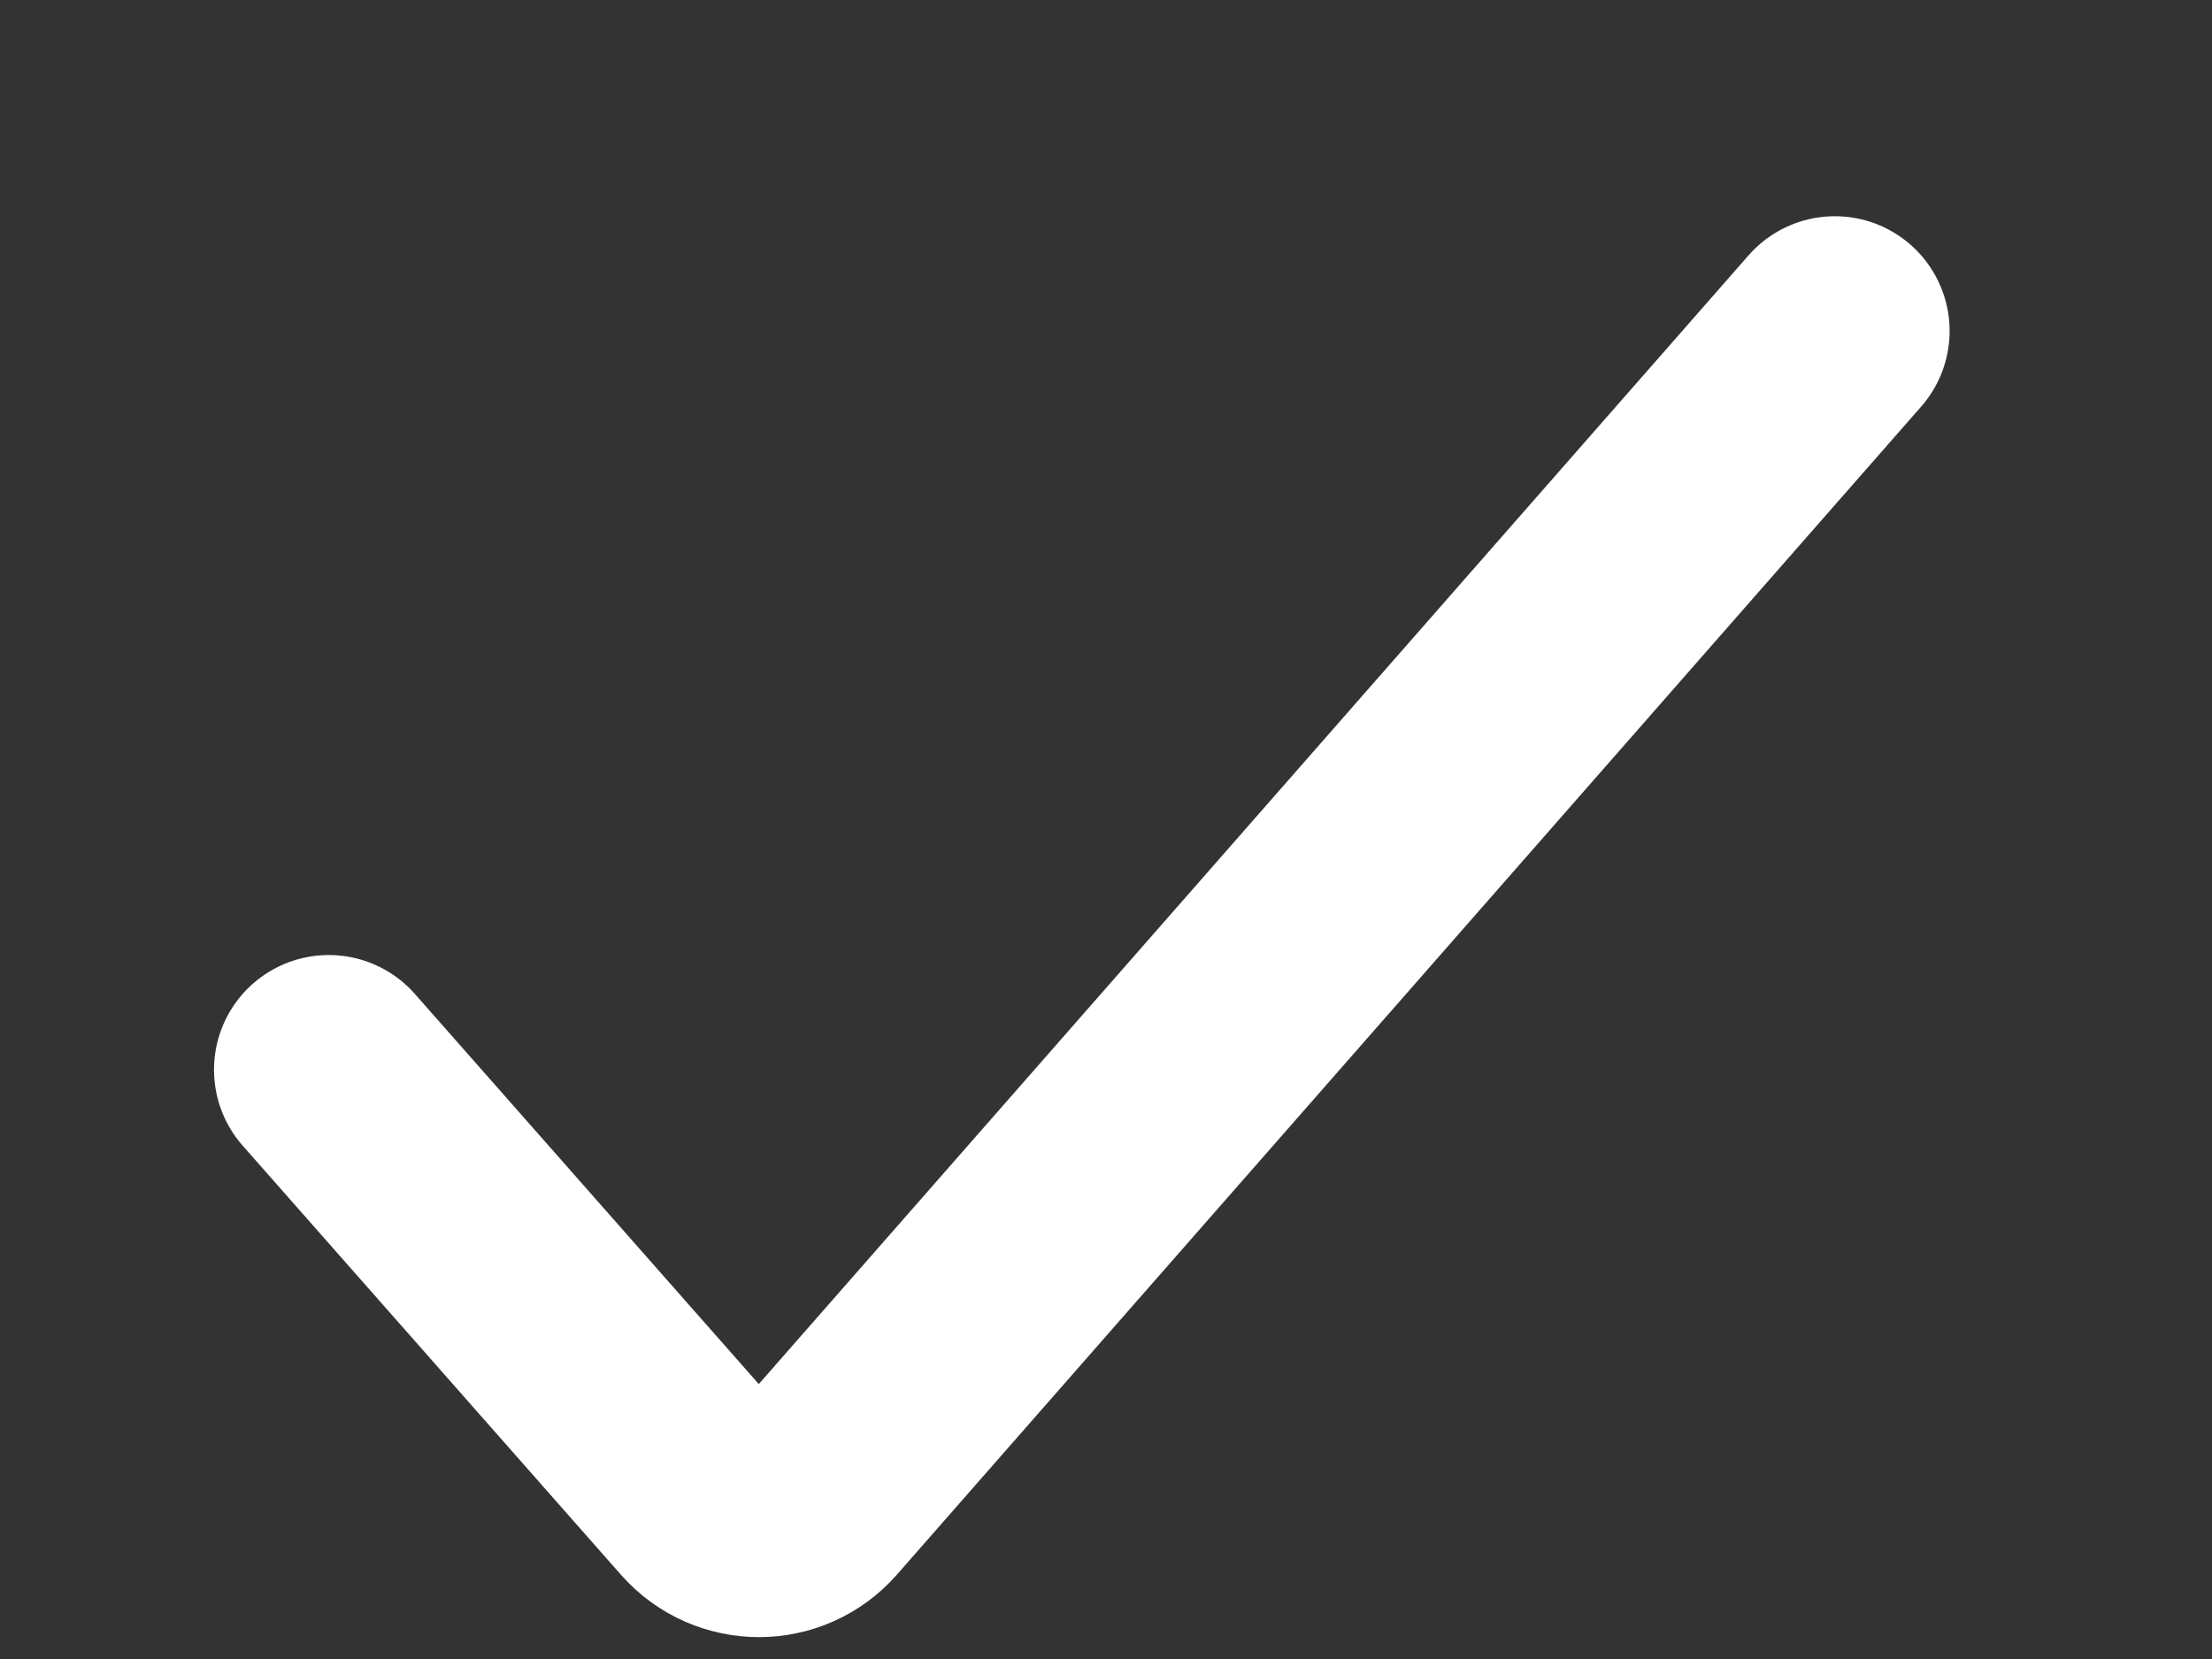 <svg width="8" height="6" viewBox="0 0 8 6" fill="none" xmlns="http://www.w3.org/2000/svg">
<rect x="0" y="0" width="8" height="6" fill="#333333" stroke="none"/>
<path d="M1.189 3.869L2.558 5.422C2.658 5.534 2.833 5.534 2.932 5.421L6.636 1.197" stroke="white" stroke-width="0.83" stroke-linecap="round"/>
</svg>
